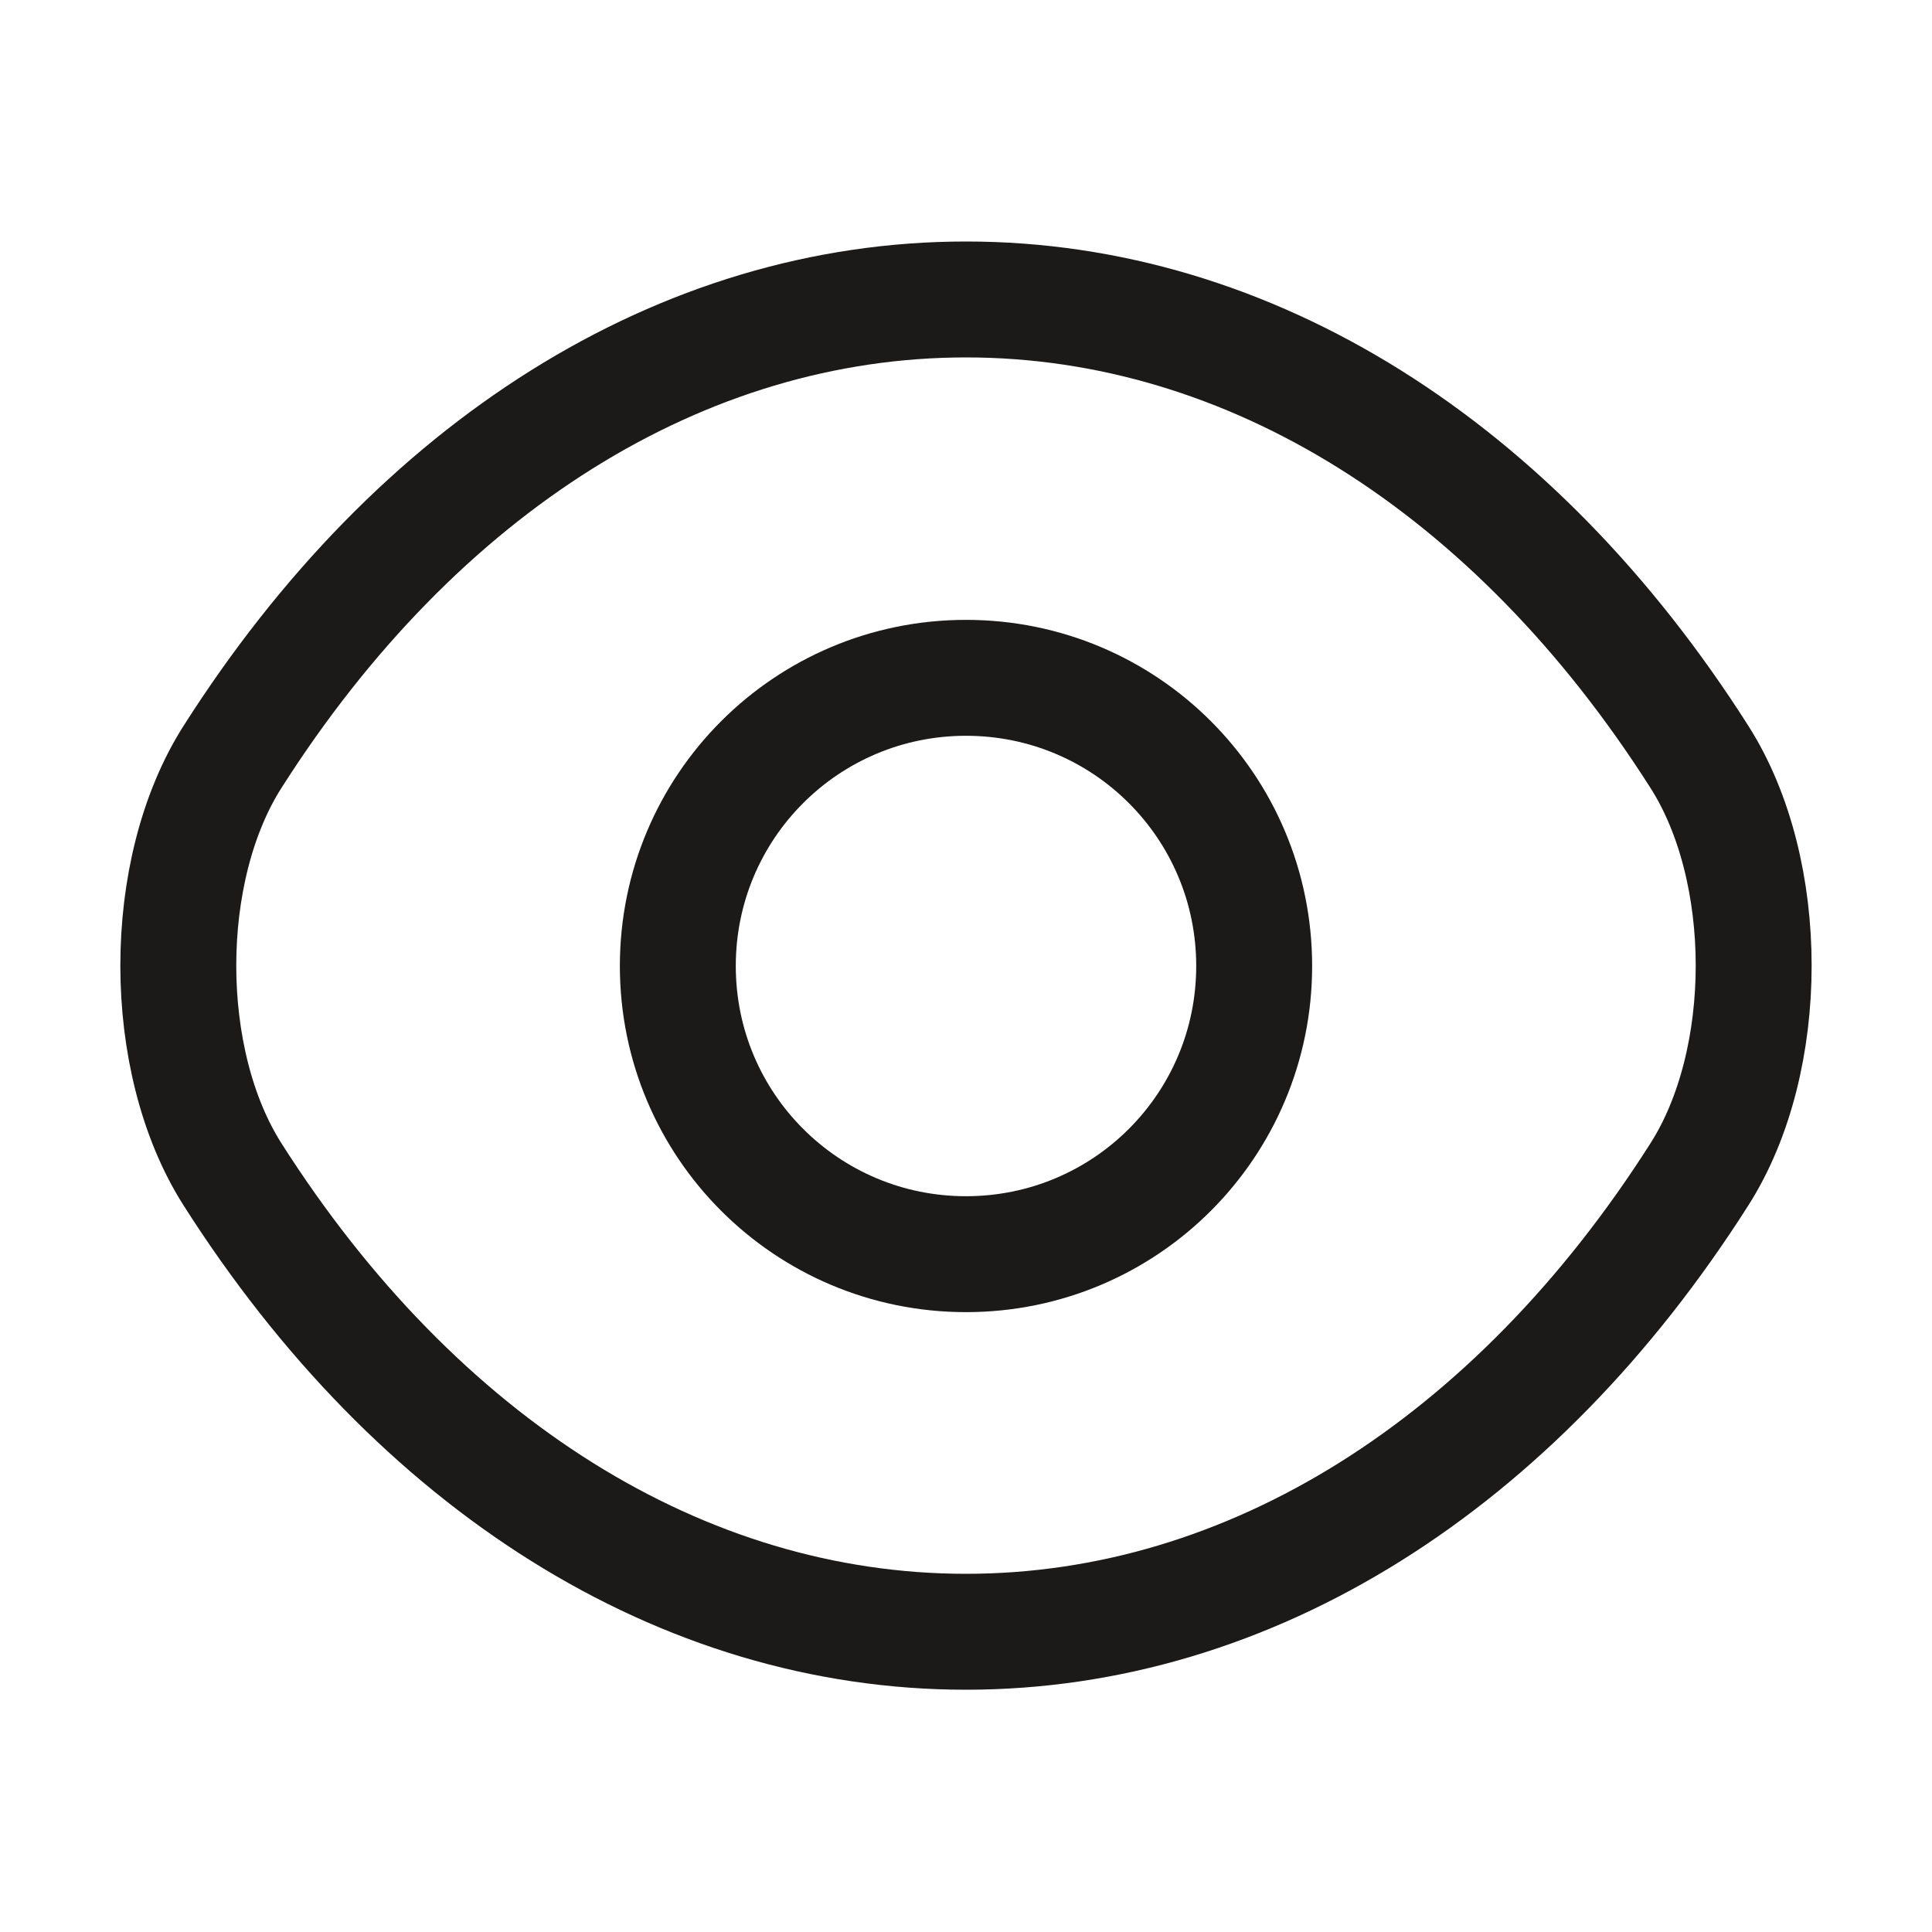 <svg width="25" height="25" viewBox="0 0 25 25" fill="none" xmlns="http://www.w3.org/2000/svg">
<path d="M16.229 12.5C16.229 14.562 14.563 16.229 12.5 16.229C10.438 16.229 8.771 14.562 8.771 12.5C8.771 10.438 10.438 8.771 12.5 8.771C14.563 8.771 16.229 10.438 16.229 12.5Z" stroke="#1B1A18" stroke-width="1.5" stroke-linecap="round" stroke-linejoin="round"/>
<path d="M12.5 21.115C16.177 21.115 19.604 18.948 21.989 15.198C22.927 13.729 22.927 11.26 21.989 9.792C19.604 6.042 16.177 3.875 12.5 3.875C8.823 3.875 5.396 6.042 3.01 9.792C2.073 11.26 2.073 13.729 3.01 15.198C5.396 18.948 8.823 21.115 12.5 21.115Z" stroke="#1B1A18" stroke-width="1.5" stroke-linecap="round" stroke-linejoin="round"/>
</svg>
